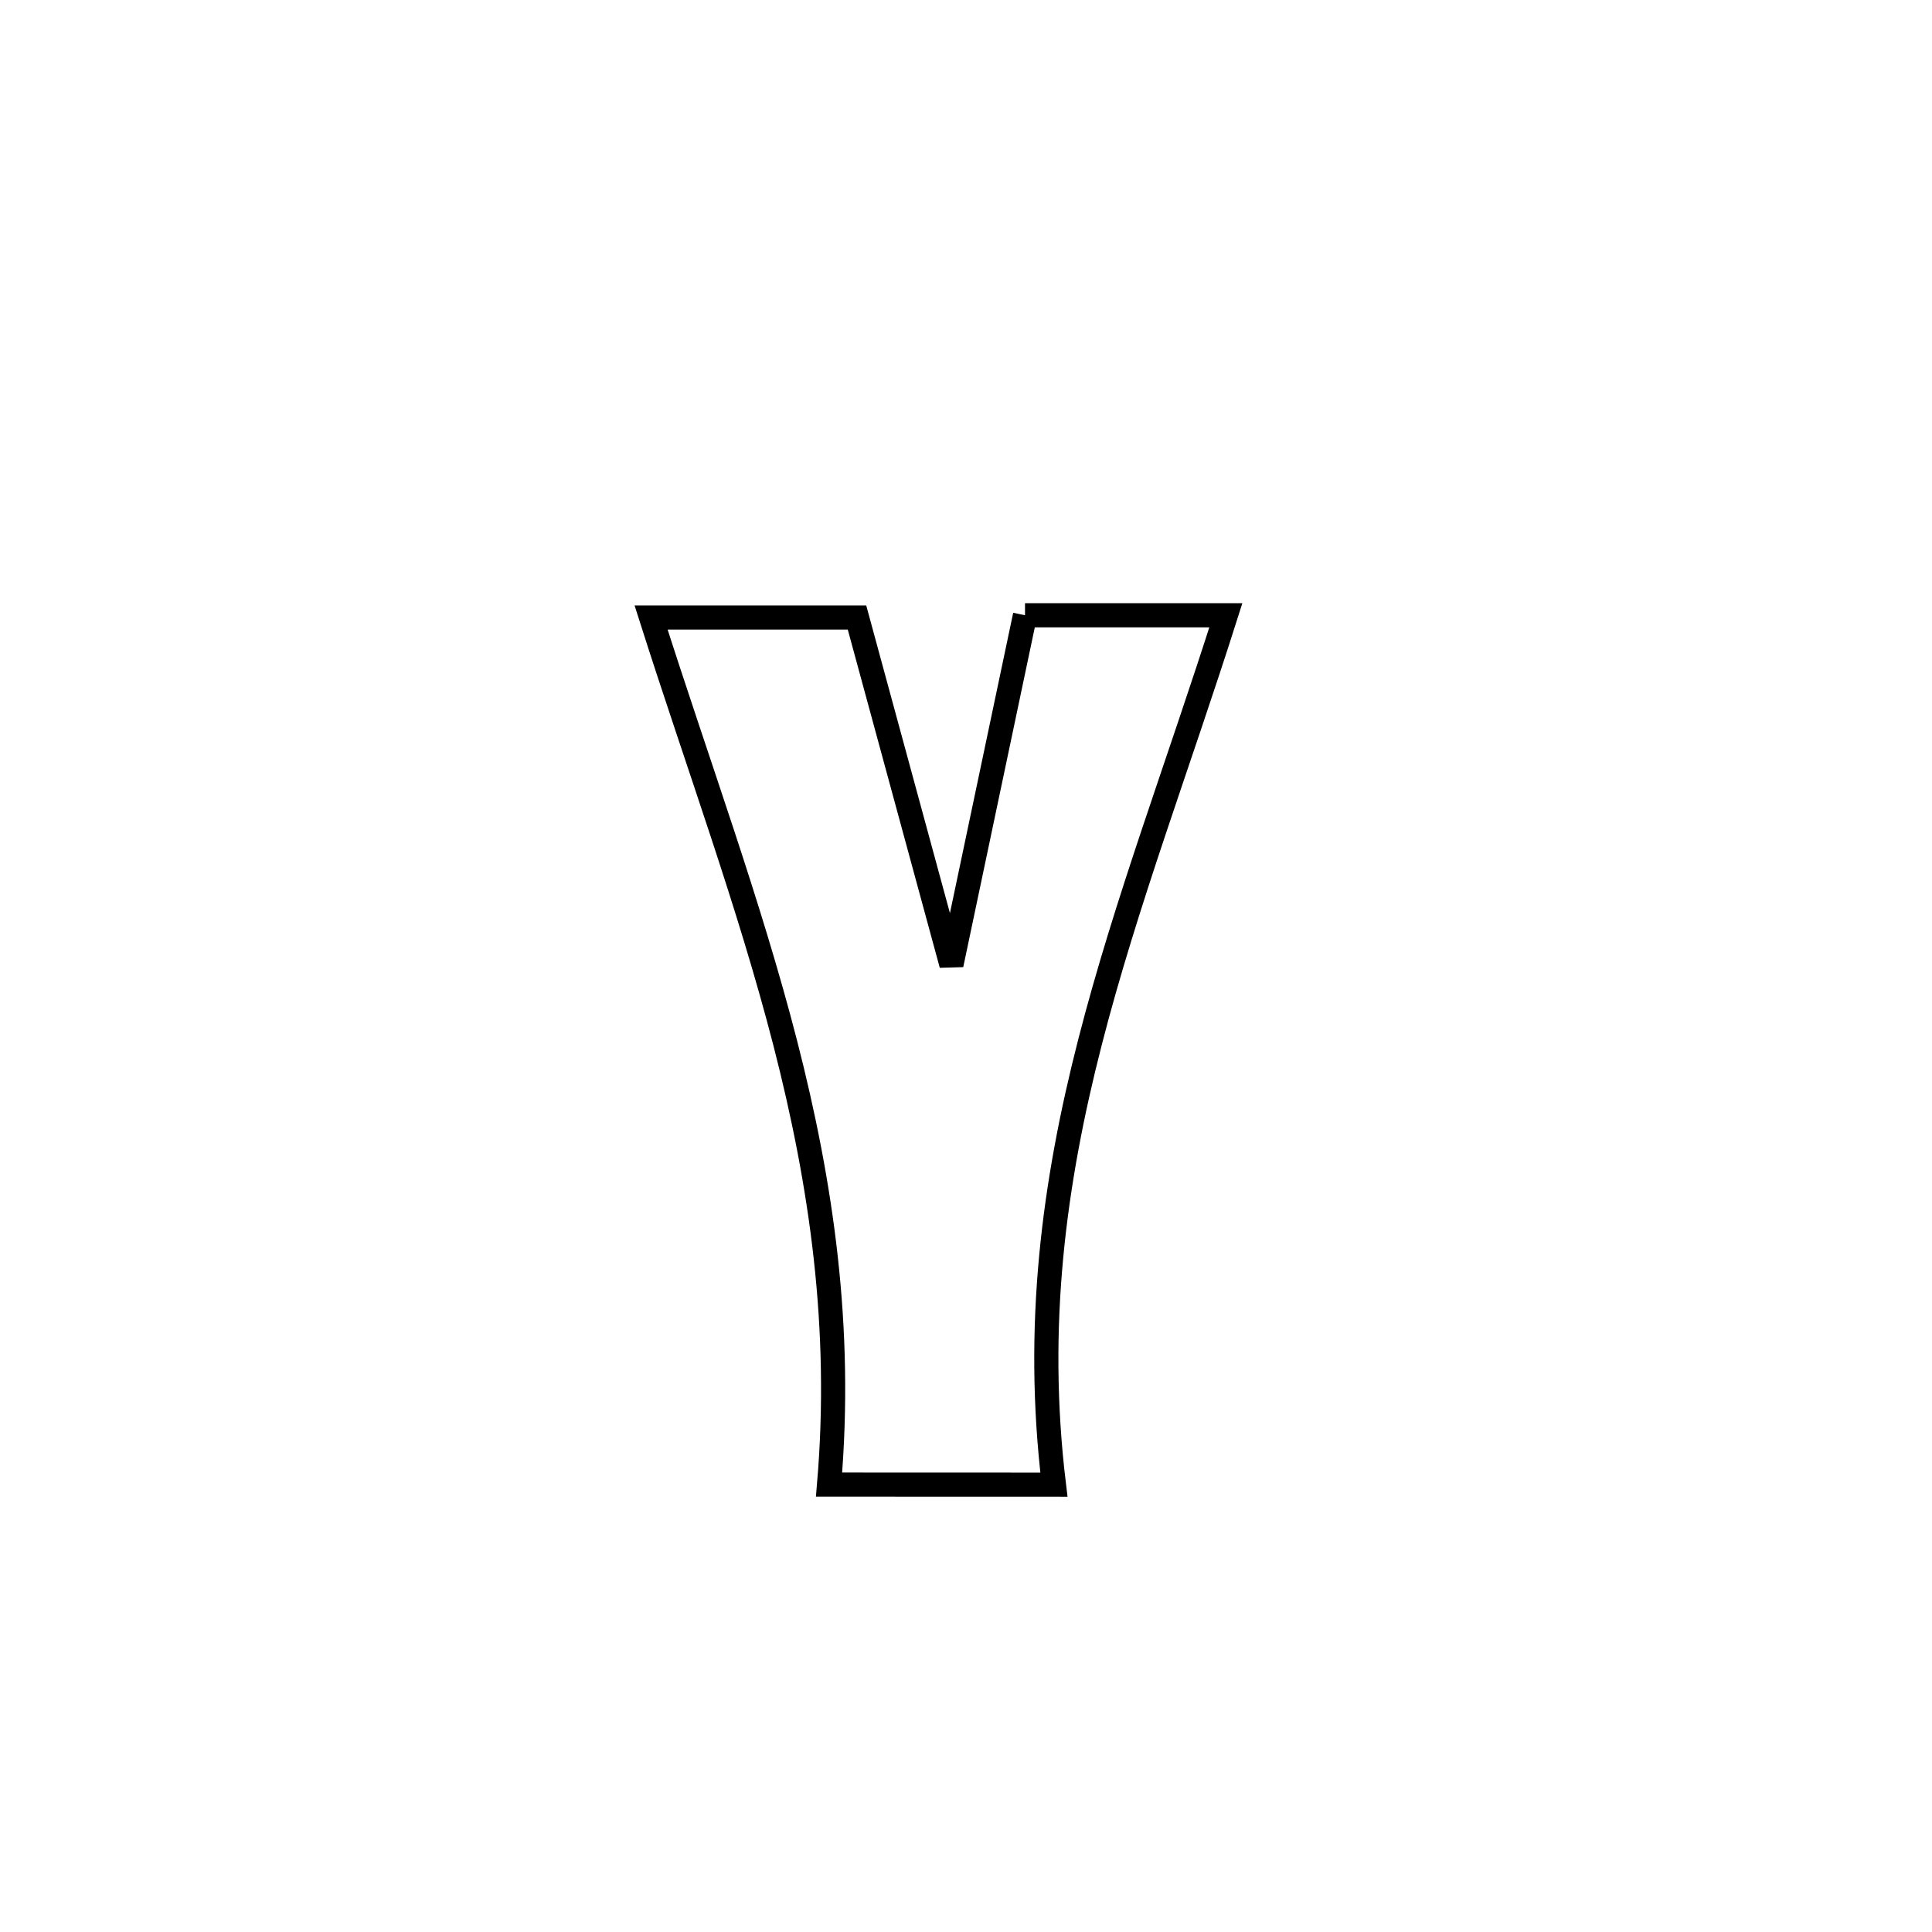 <svg xmlns="http://www.w3.org/2000/svg" viewBox="0.0 0.0 24.0 24.0" height="200px" width="200px"><path fill="none" stroke="black" stroke-width=".3" stroke-opacity="1.0"  filling="0" d="M12.733 7.643 L12.733 7.643 C13.565 7.643 14.396 7.643 15.228 7.643 L15.228 7.643 C14.641 9.493 13.987 11.204 13.54 12.947 C13.093 14.69 12.853 16.465 13.092 18.443 L13.092 18.443 C12.161 18.443 11.23 18.442 10.299 18.442 L10.299 18.442 C10.465 16.486 10.204 14.709 9.756 12.963 C9.307 11.217 8.671 9.502 8.088 7.671 L8.088 7.671 C8.209 7.671 10.54 7.671 10.646 7.671 L10.646 7.671 C11.037 9.108 11.428 10.546 11.819 11.983 L11.819 11.983 C12.124 10.537 12.428 9.09 12.733 7.643 L12.733 7.643"></path></svg>